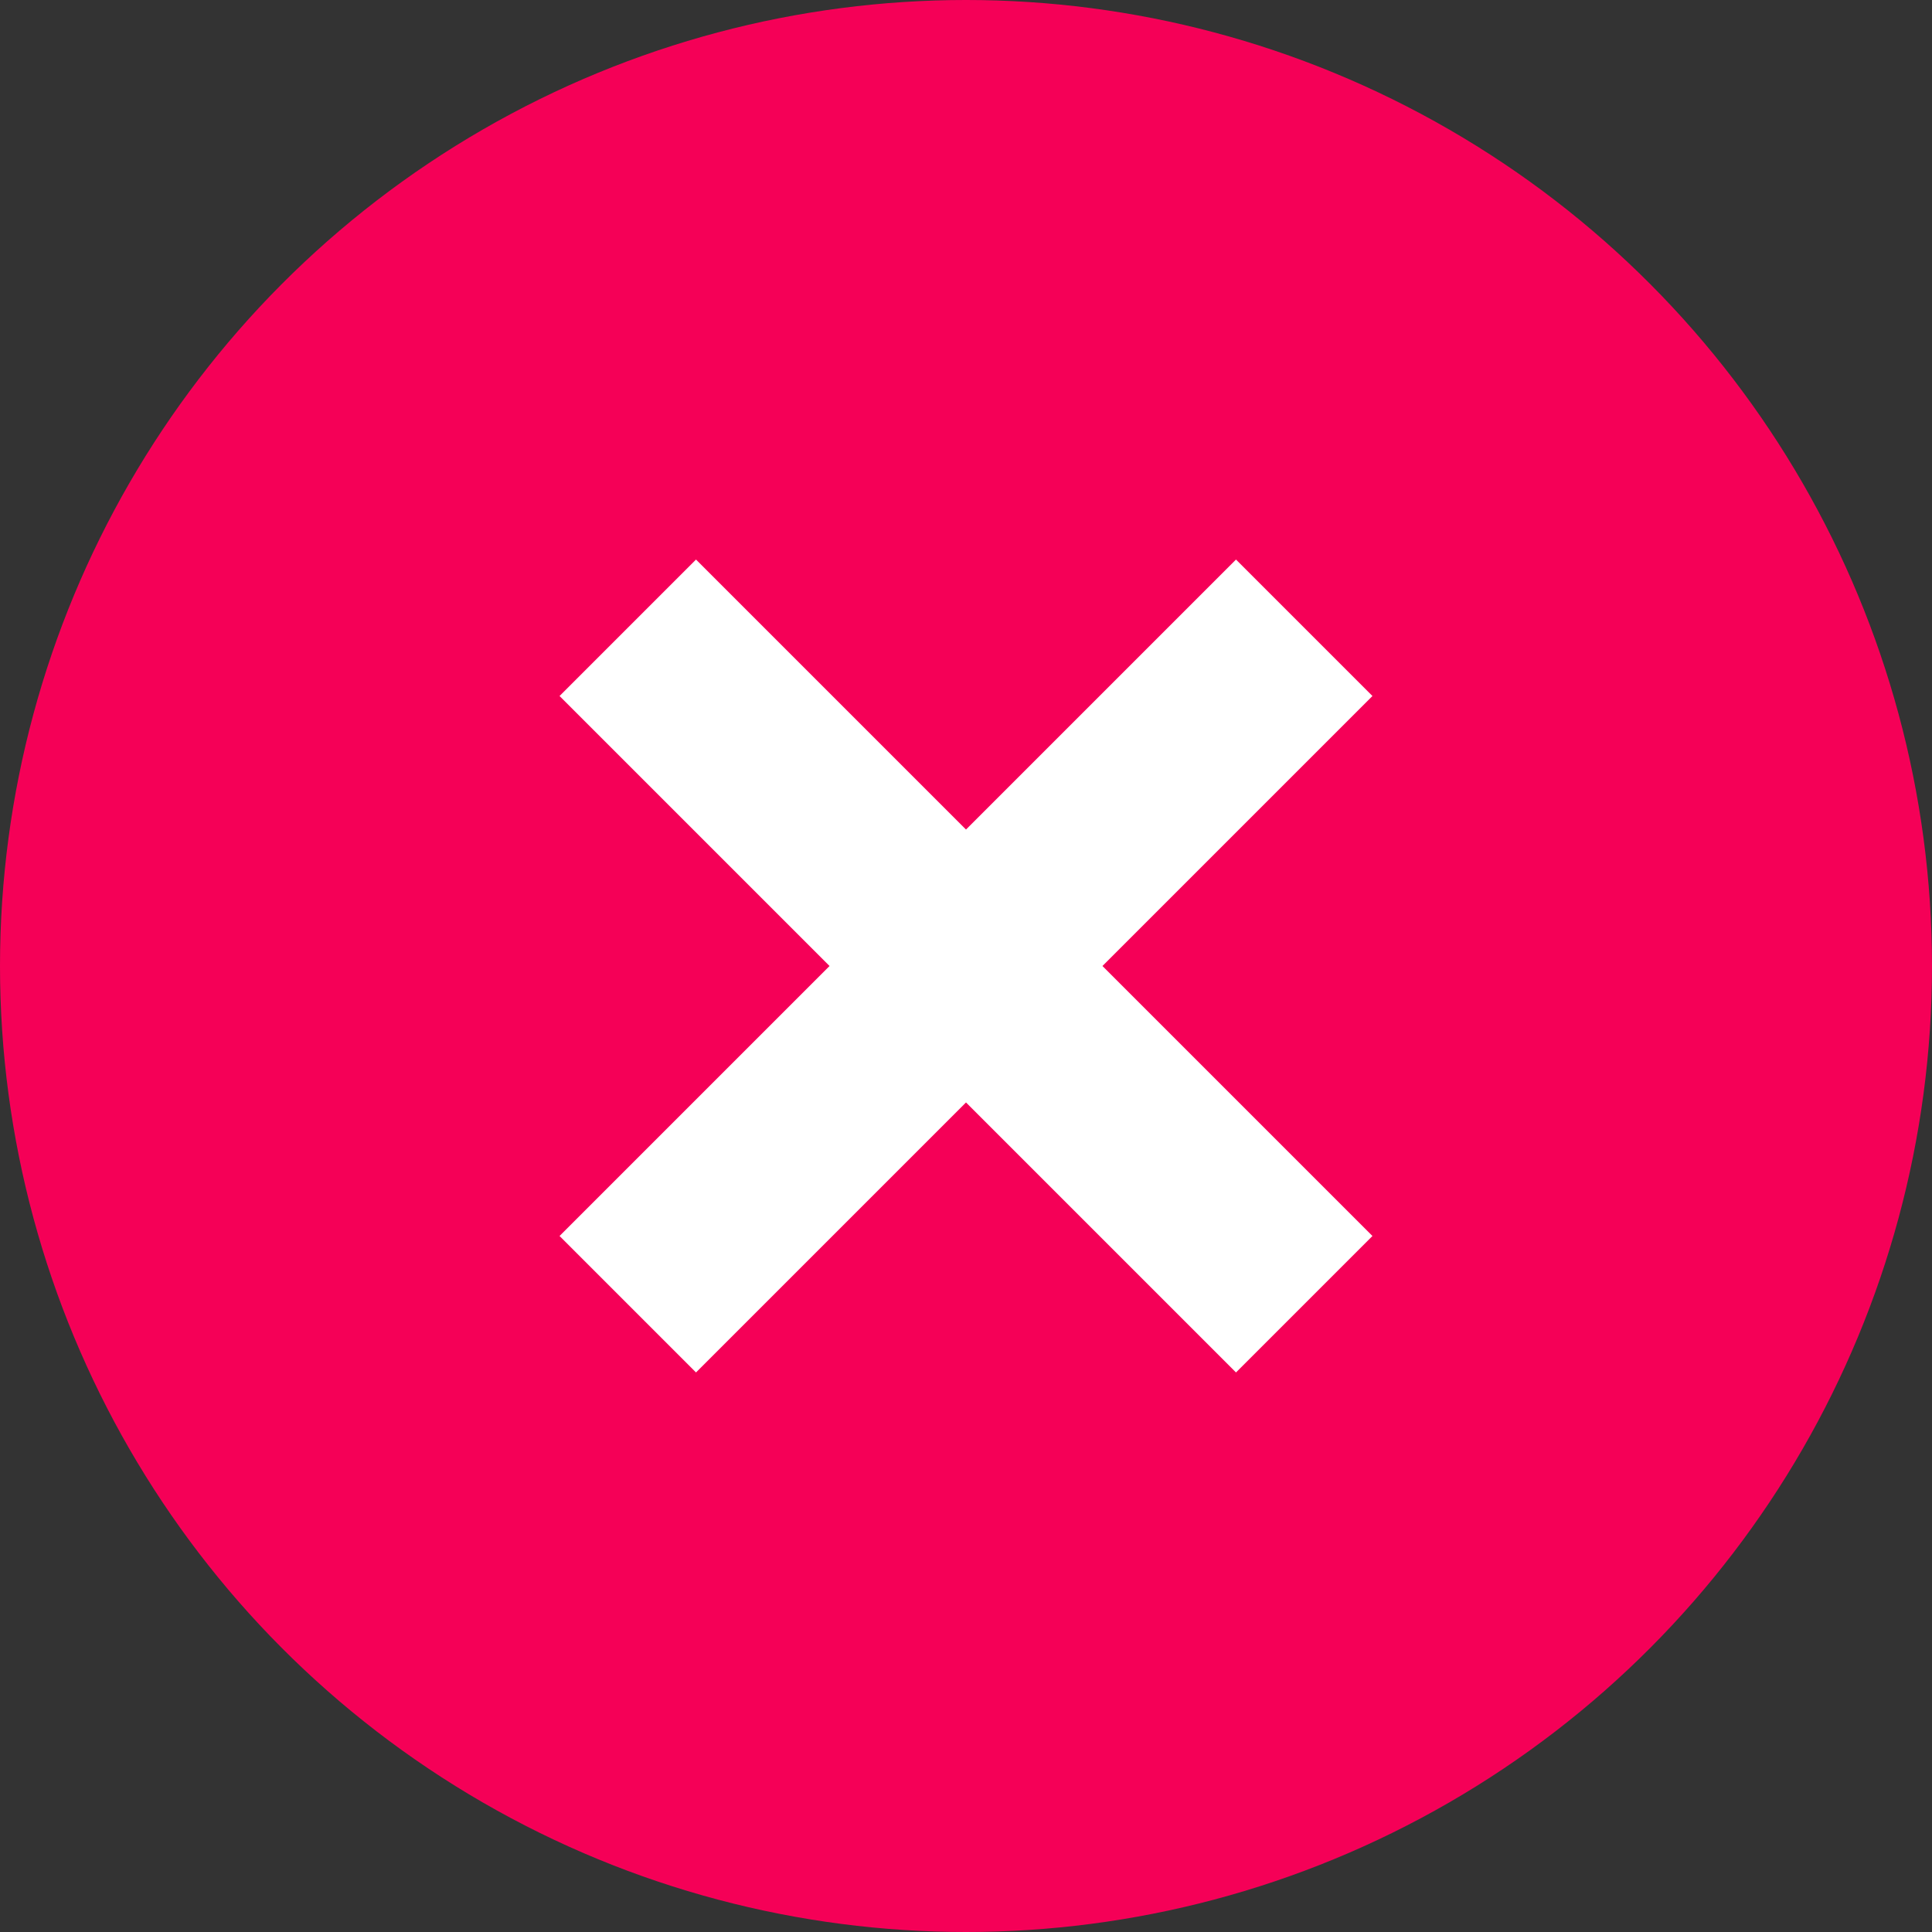 <svg width="20" height="20" viewBox="0 0 20 20" fill="none" xmlns="http://www.w3.org/2000/svg">
<rect x="0" y="0" width="20" height="20" fill="#333333" stroke="none"/>
<circle cx="10" cy="10" r="10" fill="#F50057"/>
<mask id="mask0" style="mask-type:alpha" maskUnits="userSpaceOnUse" x="2" y="2" width="16" height="16">
<path d="M10 17.5C14.142 17.5 17.5 14.142 17.5 10C17.5 5.858 14.142 2.5 10 2.5C5.858 2.5 2.5 5.858 2.5 10C2.5 14.142 5.858 17.5 10 17.5Z" fill="white"/>
</mask>
<g mask="url(#mask0)">
<path d="M13.677 7.382L13.854 7.205L13.677 7.028L12.972 6.323L12.795 6.146L12.618 6.323L10 8.941L7.382 6.323L7.205 6.146L7.028 6.323L6.323 7.028L6.146 7.205L6.323 7.382L8.941 10L6.323 12.618L6.146 12.795L6.323 12.972L7.028 13.677L7.205 13.854L7.382 13.677L10 11.059L12.618 13.677L12.795 13.854L12.972 13.677L13.677 12.972L13.854 12.795L13.677 12.618L11.059 10L13.677 7.382Z" fill="white" stroke="white" stroke-width="0.5"/>
</g>
</svg>

